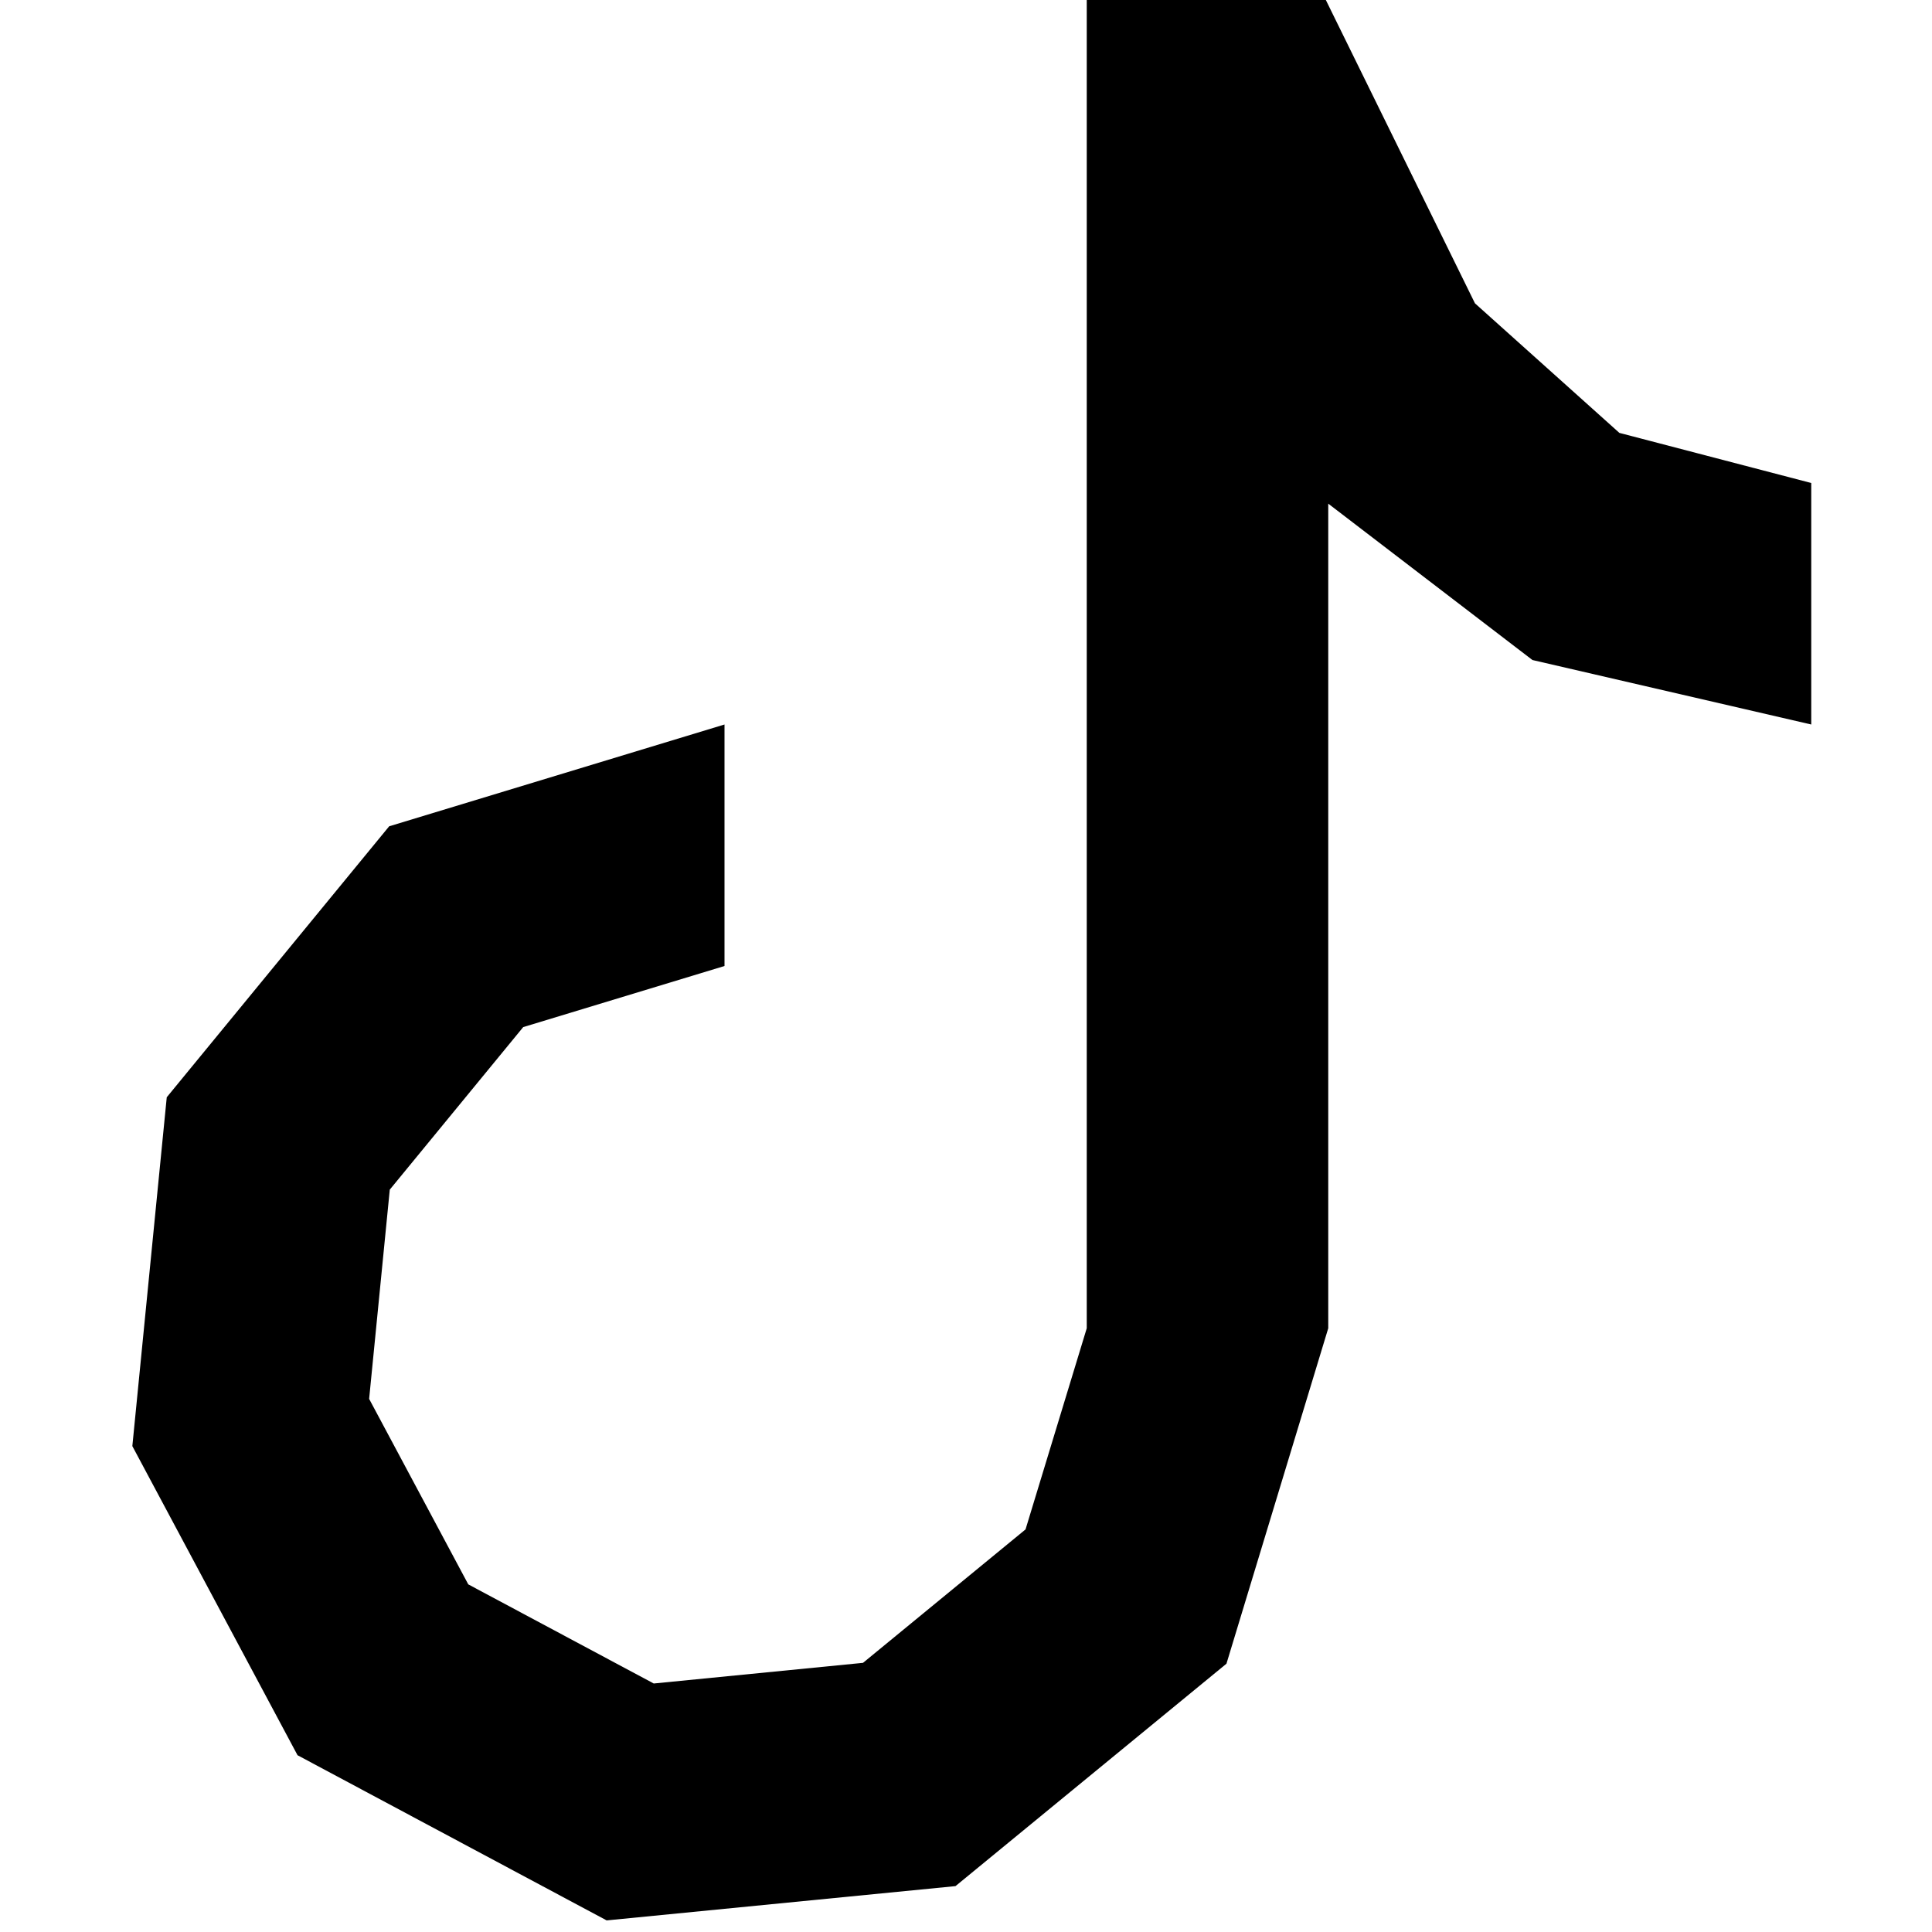 <svg xmlns="http://www.w3.org/2000/svg" width="16" height="16"><path d="M9 0h1.98l1.235 2.512 1.196 1.073L15 4v2l-2.309-.534L11 4.171V11l-.843 2.778-2.244 1.842-2.889.284-2.56-1.368-1.368-2.56.285-2.889 1.842-2.244L6 6v2l-1.667.506-1.105 1.346-.171 1.733.821 1.536 1.536.821 1.733-.171 1.346-1.105L9 11V0"/></svg>
